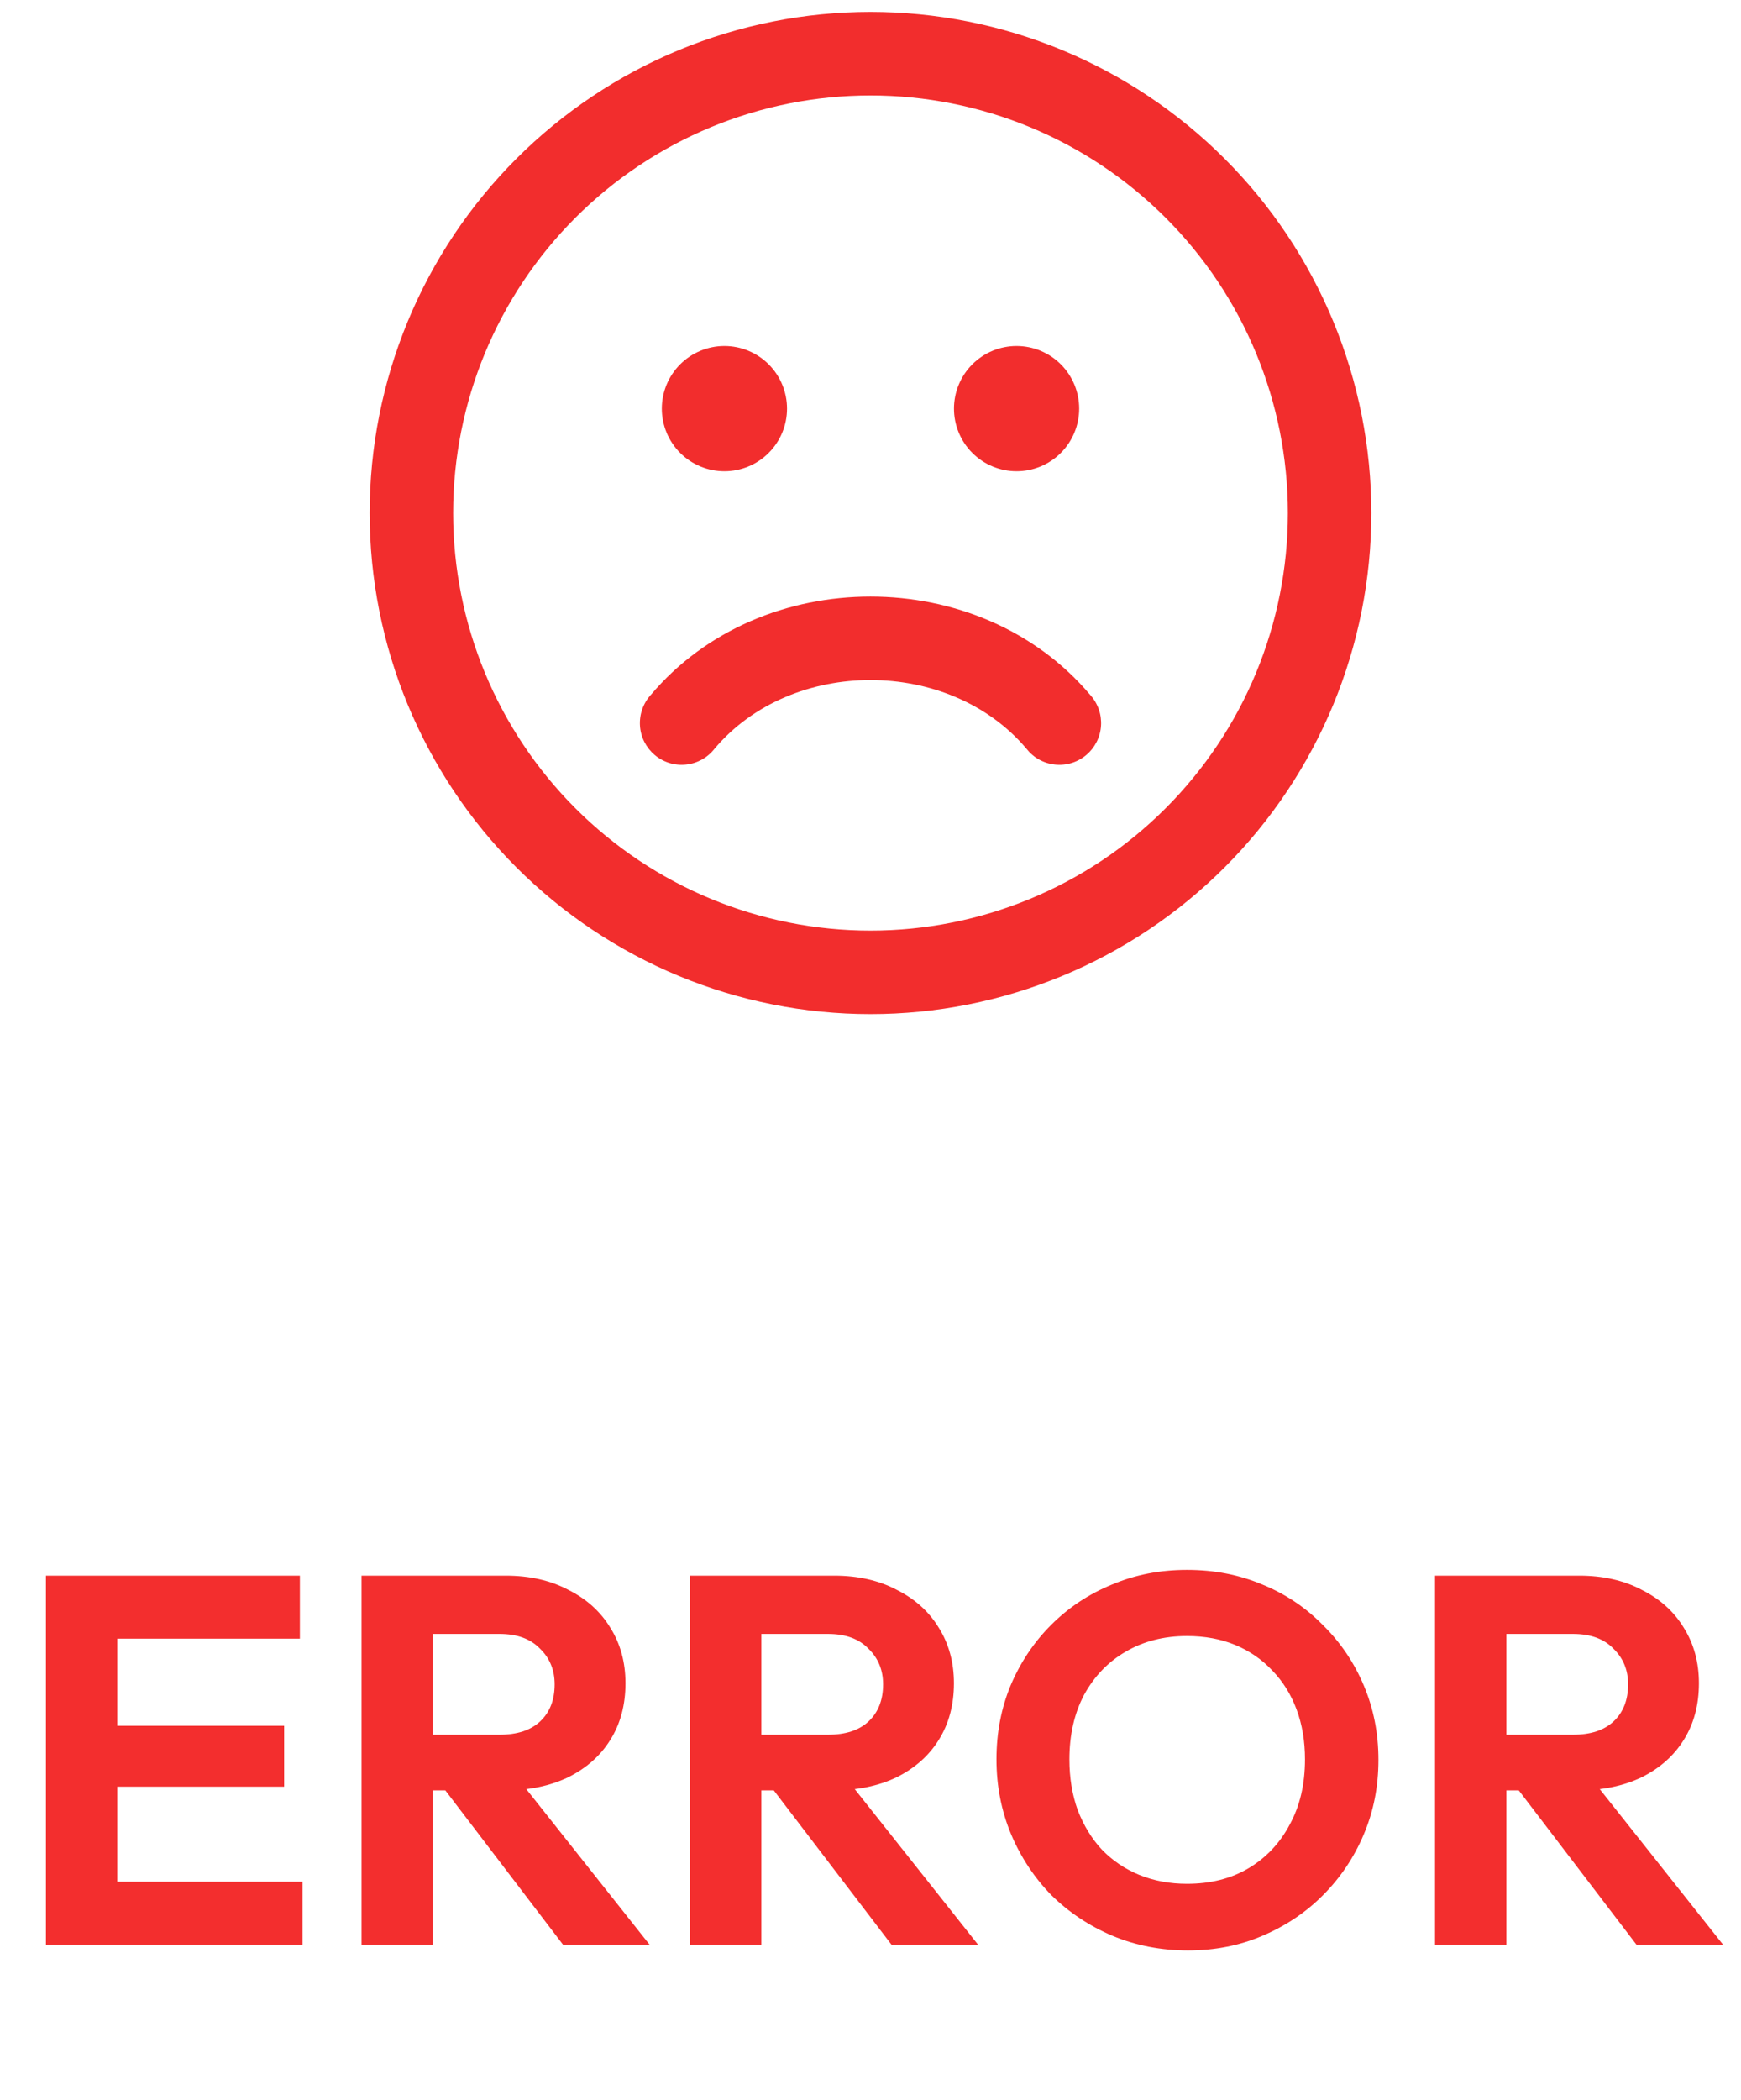 <svg width="73" height="88" viewBox="0 0 73 88" fill="none" xmlns="http://www.w3.org/2000/svg">
<path d="M57.5 21.5C57.5 18.742 56.957 16.012 55.901 13.464C54.846 10.916 53.299 8.601 51.349 6.651C49.399 4.701 47.084 3.154 44.536 2.099C41.989 1.043 39.258 0.5 36.5 0.5C33.742 0.5 31.012 1.043 28.464 2.099C25.916 3.154 23.601 4.701 21.651 6.651C19.701 8.601 18.154 10.916 17.099 13.464C16.043 16.012 15.5 18.742 15.5 21.5C15.5 27.07 17.712 32.411 21.651 36.349C25.589 40.288 30.93 42.5 36.5 42.5C42.069 42.5 47.411 40.288 51.349 36.349C55.288 32.411 57.5 27.07 57.5 21.5ZM19 21.5C19 16.859 20.844 12.408 24.126 9.126C27.407 5.844 31.859 4 36.5 4C41.141 4 45.593 5.844 48.874 9.126C52.156 12.408 54 16.859 54 21.5C54 26.141 52.156 30.593 48.874 33.874C45.593 37.156 41.141 39 36.5 39C31.859 39 27.407 37.156 24.126 33.874C20.844 30.593 19 26.141 19 21.5ZM33 17.125C33 17.47 32.932 17.811 32.8 18.13C32.668 18.448 32.475 18.737 32.231 18.981C31.987 19.225 31.698 19.418 31.38 19.55C31.061 19.682 30.72 19.75 30.375 19.75C30.03 19.75 29.689 19.682 29.37 19.55C29.052 19.418 28.763 19.225 28.519 18.981C28.275 18.737 28.082 18.448 27.95 18.13C27.818 17.811 27.75 17.47 27.75 17.125C27.75 16.429 28.027 15.761 28.519 15.269C29.011 14.777 29.679 14.5 30.375 14.5C31.071 14.5 31.739 14.777 32.231 15.269C32.723 15.761 33 16.429 33 17.125ZM45.25 17.125C45.25 17.821 44.973 18.489 44.481 18.981C43.989 19.473 43.321 19.75 42.625 19.75C41.929 19.75 41.261 19.473 40.769 18.981C40.277 18.489 40 17.821 40 17.125C40 16.429 40.277 15.761 40.769 15.269C41.261 14.777 41.929 14.5 42.625 14.5C43.321 14.5 43.989 14.777 44.481 15.269C44.973 15.761 45.25 16.429 45.25 17.125ZM29.962 31.377C33.2 27.541 39.797 27.541 43.038 31.377C43.183 31.563 43.363 31.718 43.569 31.832C43.775 31.947 44.002 32.019 44.237 32.043C44.471 32.068 44.708 32.045 44.933 31.976C45.158 31.907 45.367 31.793 45.547 31.641C45.728 31.489 45.875 31.302 45.982 31.092C46.088 30.882 46.151 30.652 46.166 30.417C46.181 30.182 46.149 29.946 46.071 29.724C45.993 29.501 45.871 29.297 45.712 29.123C41.075 23.628 31.922 23.628 27.288 29.123C27.129 29.297 27.007 29.501 26.929 29.724C26.851 29.946 26.819 30.182 26.834 30.417C26.849 30.652 26.912 30.882 27.018 31.092C27.125 31.302 27.272 31.489 27.453 31.641C27.633 31.793 27.842 31.907 28.067 31.976C28.292 32.045 28.529 32.068 28.763 32.043C28.998 32.019 29.225 31.947 29.431 31.832C29.637 31.718 29.817 31.563 29.962 31.377Z" fill="#F21E1E" fill-opacity="0.93"/>
<path d="M1.926 81.5V66.034H4.918V81.5H1.926ZM4.126 81.5V78.86H12.684V81.5H4.126ZM4.126 74.878V72.326H11.914V74.878H4.126ZM4.126 68.674V66.034H12.574V68.674H4.126ZM17.36 75.032V72.7H20.946C21.68 72.7 22.244 72.517 22.64 72.15C23.051 71.769 23.256 71.248 23.256 70.588C23.256 69.987 23.051 69.488 22.64 69.092C22.244 68.681 21.68 68.476 20.946 68.476H17.36V66.034H21.21C22.207 66.034 23.08 66.232 23.828 66.628C24.591 67.009 25.177 67.537 25.588 68.212C26.014 68.887 26.226 69.664 26.226 70.544C26.226 71.453 26.014 72.245 25.588 72.92C25.177 73.58 24.591 74.101 23.828 74.482C23.066 74.849 22.178 75.032 21.166 75.032H17.36ZM15.16 81.5V66.034H18.152V81.5H15.16ZM23.608 81.5L18.504 74.812L21.254 73.954L27.238 81.5H23.608ZM31.132 75.032V72.7H34.718C35.451 72.7 36.016 72.517 36.412 72.15C36.822 71.769 37.028 71.248 37.028 70.588C37.028 69.987 36.822 69.488 36.412 69.092C36.016 68.681 35.451 68.476 34.718 68.476H31.132V66.034H34.982C35.979 66.034 36.852 66.232 37.6 66.628C38.362 67.009 38.949 67.537 39.36 68.212C39.785 68.887 39.998 69.664 39.998 70.544C39.998 71.453 39.785 72.245 39.36 72.92C38.949 73.58 38.362 74.101 37.6 74.482C36.837 74.849 35.95 75.032 34.938 75.032H31.132ZM28.932 81.5V66.034H31.924V81.5H28.932ZM37.38 81.5L32.276 74.812L35.026 73.954L41.01 81.5H37.38ZM49.812 81.742C48.683 81.742 47.627 81.537 46.644 81.126C45.676 80.715 44.826 80.151 44.092 79.432C43.374 78.699 42.809 77.848 42.398 76.88C41.988 75.897 41.782 74.849 41.782 73.734C41.782 72.619 41.98 71.585 42.376 70.632C42.787 69.664 43.352 68.821 44.07 68.102C44.804 67.369 45.654 66.804 46.622 66.408C47.59 65.997 48.639 65.792 49.768 65.792C50.912 65.792 51.968 65.997 52.936 66.408C53.904 66.804 54.748 67.369 55.466 68.102C56.2 68.821 56.772 69.664 57.182 70.632C57.593 71.6 57.798 72.641 57.798 73.756C57.798 74.871 57.593 75.912 57.182 76.88C56.772 77.848 56.2 78.699 55.466 79.432C54.748 80.151 53.904 80.715 52.936 81.126C51.983 81.537 50.942 81.742 49.812 81.742ZM49.768 78.948C50.766 78.948 51.631 78.728 52.364 78.288C53.098 77.848 53.67 77.239 54.08 76.462C54.506 75.685 54.718 74.775 54.718 73.734C54.718 72.971 54.601 72.275 54.366 71.644C54.132 71.013 53.794 70.471 53.354 70.016C52.914 69.547 52.394 69.187 51.792 68.938C51.191 68.689 50.516 68.564 49.768 68.564C48.8 68.564 47.942 68.784 47.194 69.224C46.461 69.649 45.882 70.251 45.456 71.028C45.046 71.805 44.84 72.707 44.84 73.734C44.84 74.511 44.958 75.223 45.192 75.868C45.442 76.513 45.779 77.063 46.204 77.518C46.644 77.973 47.165 78.325 47.766 78.574C48.382 78.823 49.05 78.948 49.768 78.948ZM62.37 75.032V72.7H65.956C66.689 72.7 67.254 72.517 67.65 72.15C68.061 71.769 68.266 71.248 68.266 70.588C68.266 69.987 68.061 69.488 67.65 69.092C67.254 68.681 66.689 68.476 65.956 68.476H62.37V66.034H66.22C67.217 66.034 68.09 66.232 68.838 66.628C69.601 67.009 70.187 67.537 70.598 68.212C71.023 68.887 71.236 69.664 71.236 70.544C71.236 71.453 71.023 72.245 70.598 72.92C70.187 73.58 69.601 74.101 68.838 74.482C68.075 74.849 67.188 75.032 66.176 75.032H62.37ZM60.17 81.5V66.034H63.162V81.5H60.17ZM68.618 81.5L63.514 74.812L66.264 73.954L72.248 81.5H68.618Z" fill="#F32E2E"/>
</svg>
